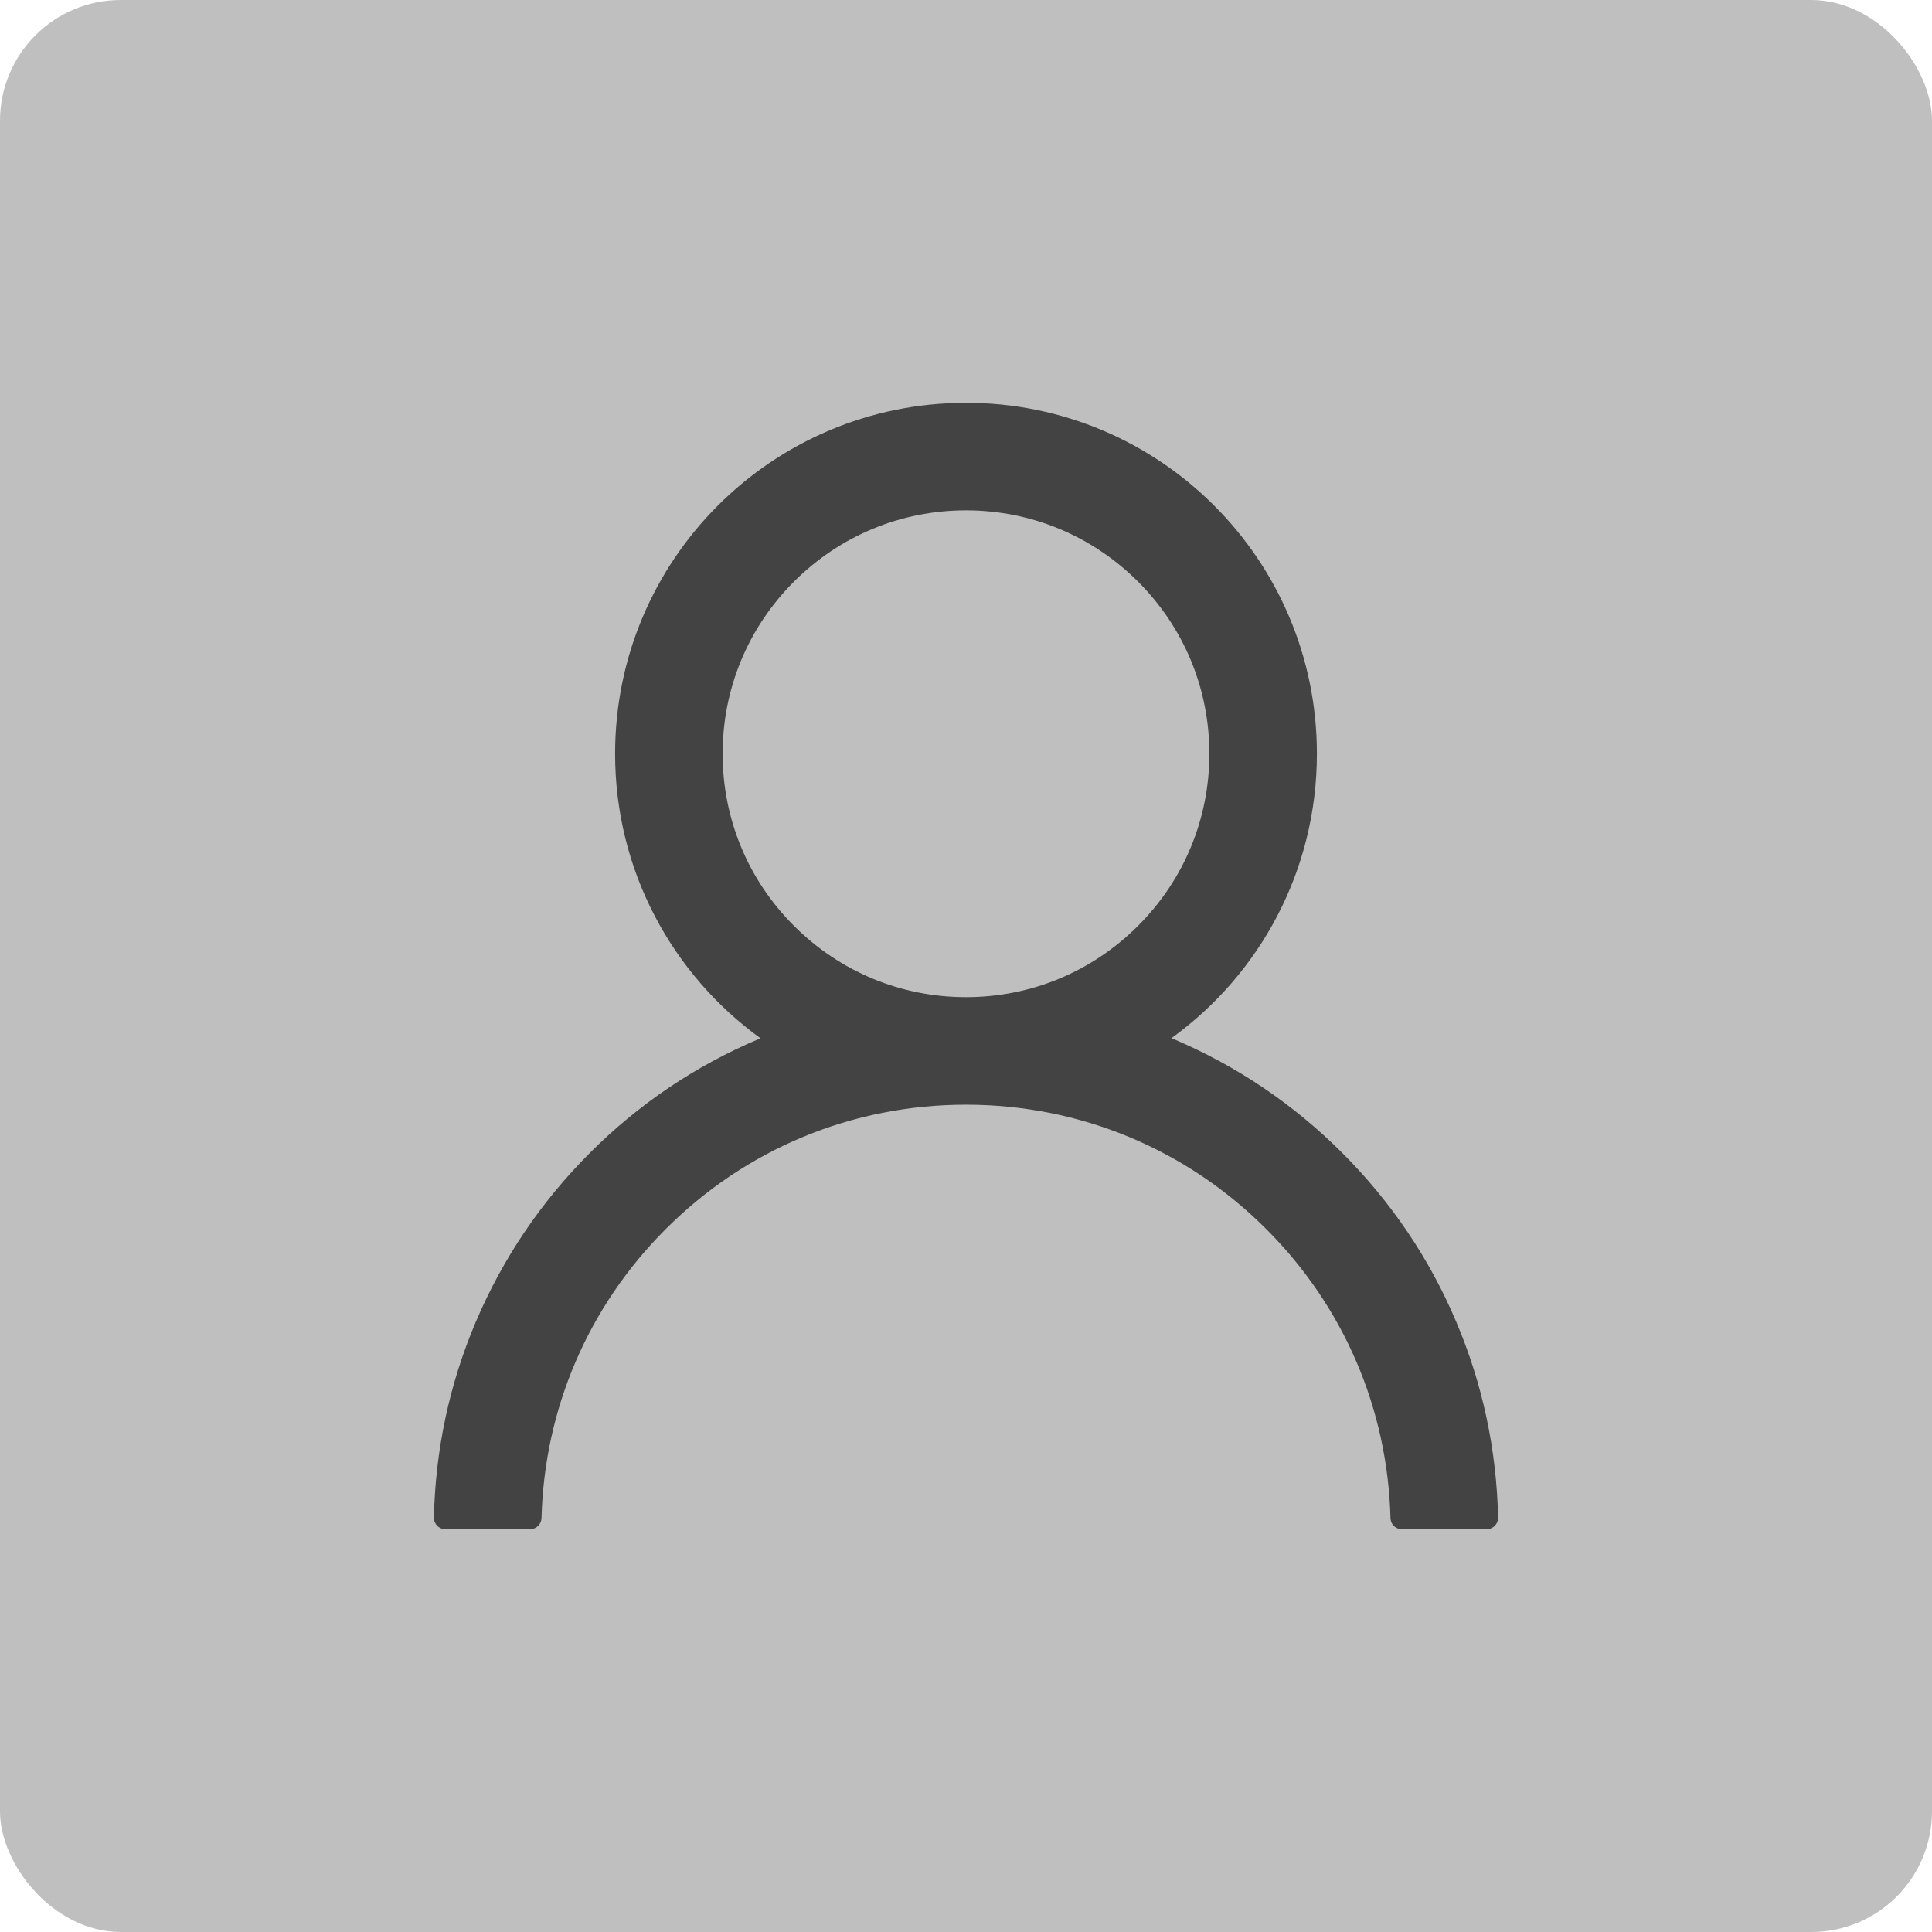 <?xml version="1.0" encoding="UTF-8"?>
<svg width="32px" height="32px" viewBox="0 0 32 32" version="1.1" xmlns="http://www.w3.org/2000/svg" xmlns:xlink="http://www.w3.org/1999/xlink">
    <title>DataDisplay/Avatar/Light/Square-Icon</title>
    <g id="1.0组件库" stroke="none" stroke-width="1" fill="none" fill-rule="evenodd">
        <g id="DataDisplay-数据展示" transform="translate(-312, -314)" fill="#000000">
            <g id="DataDisplay/Avatar/Light/Square-Icon" transform="translate(312, 314)">
                <rect id="矩形" fill-opacity="0.25" x="0" y="0" width="32" height="32" rx="2"></rect>
                <g id="Icon/User" transform="translate(4, 4)">
                    <rect id="矩形" fill-rule="nonzero" opacity="0" x="0" y="0" width="24" height="24"></rect>
                    <path d="M20.121,17.897 C19.678,16.847 19.041,15.905 18.232,15.096 C17.423,14.287 16.481,13.652 15.431,13.207 C15.422,13.202 15.412,13.2 15.403,13.195 C16.863,12.141 17.812,10.423 17.812,8.484 C17.812,5.273 15.211,2.672 12,2.672 C8.789,2.672 6.188,5.273 6.188,8.484 C6.188,10.423 7.137,12.141 8.597,13.198 C8.588,13.202 8.578,13.205 8.569,13.209 C7.519,13.652 6.577,14.287 5.768,15.098 C4.959,15.907 4.324,16.849 3.879,17.899 C3.443,18.926 3.211,20.016 3.187,21.136 C3.185,21.241 3.27,21.328 3.375,21.328 L4.781,21.328 C4.884,21.328 4.966,21.246 4.969,21.145 C5.016,19.336 5.742,17.641 7.027,16.357 C8.355,15.028 10.12,14.297 12,14.297 C13.88,14.297 15.645,15.028 16.973,16.357 C18.258,17.641 18.984,19.336 19.031,21.145 C19.034,21.248 19.116,21.328 19.219,21.328 L20.625,21.328 C20.73,21.328 20.815,21.241 20.813,21.136 C20.789,20.016 20.557,18.926 20.121,17.897 Z M12,12.516 C10.924,12.516 9.912,12.096 9.15,11.334 C8.388,10.573 7.969,9.56 7.969,8.484 C7.969,7.409 8.388,6.396 9.15,5.634 C9.912,4.873 10.924,4.453 12,4.453 C13.076,4.453 14.088,4.873 14.85,5.634 C15.612,6.396 16.031,7.409 16.031,8.484 C16.031,9.56 15.612,10.573 14.85,11.334 C14.088,12.096 13.076,12.516 12,12.516 Z" id="形状" fill-opacity="0.65"></path>
                </g>
            </g>
        </g>
    </g>
</svg>